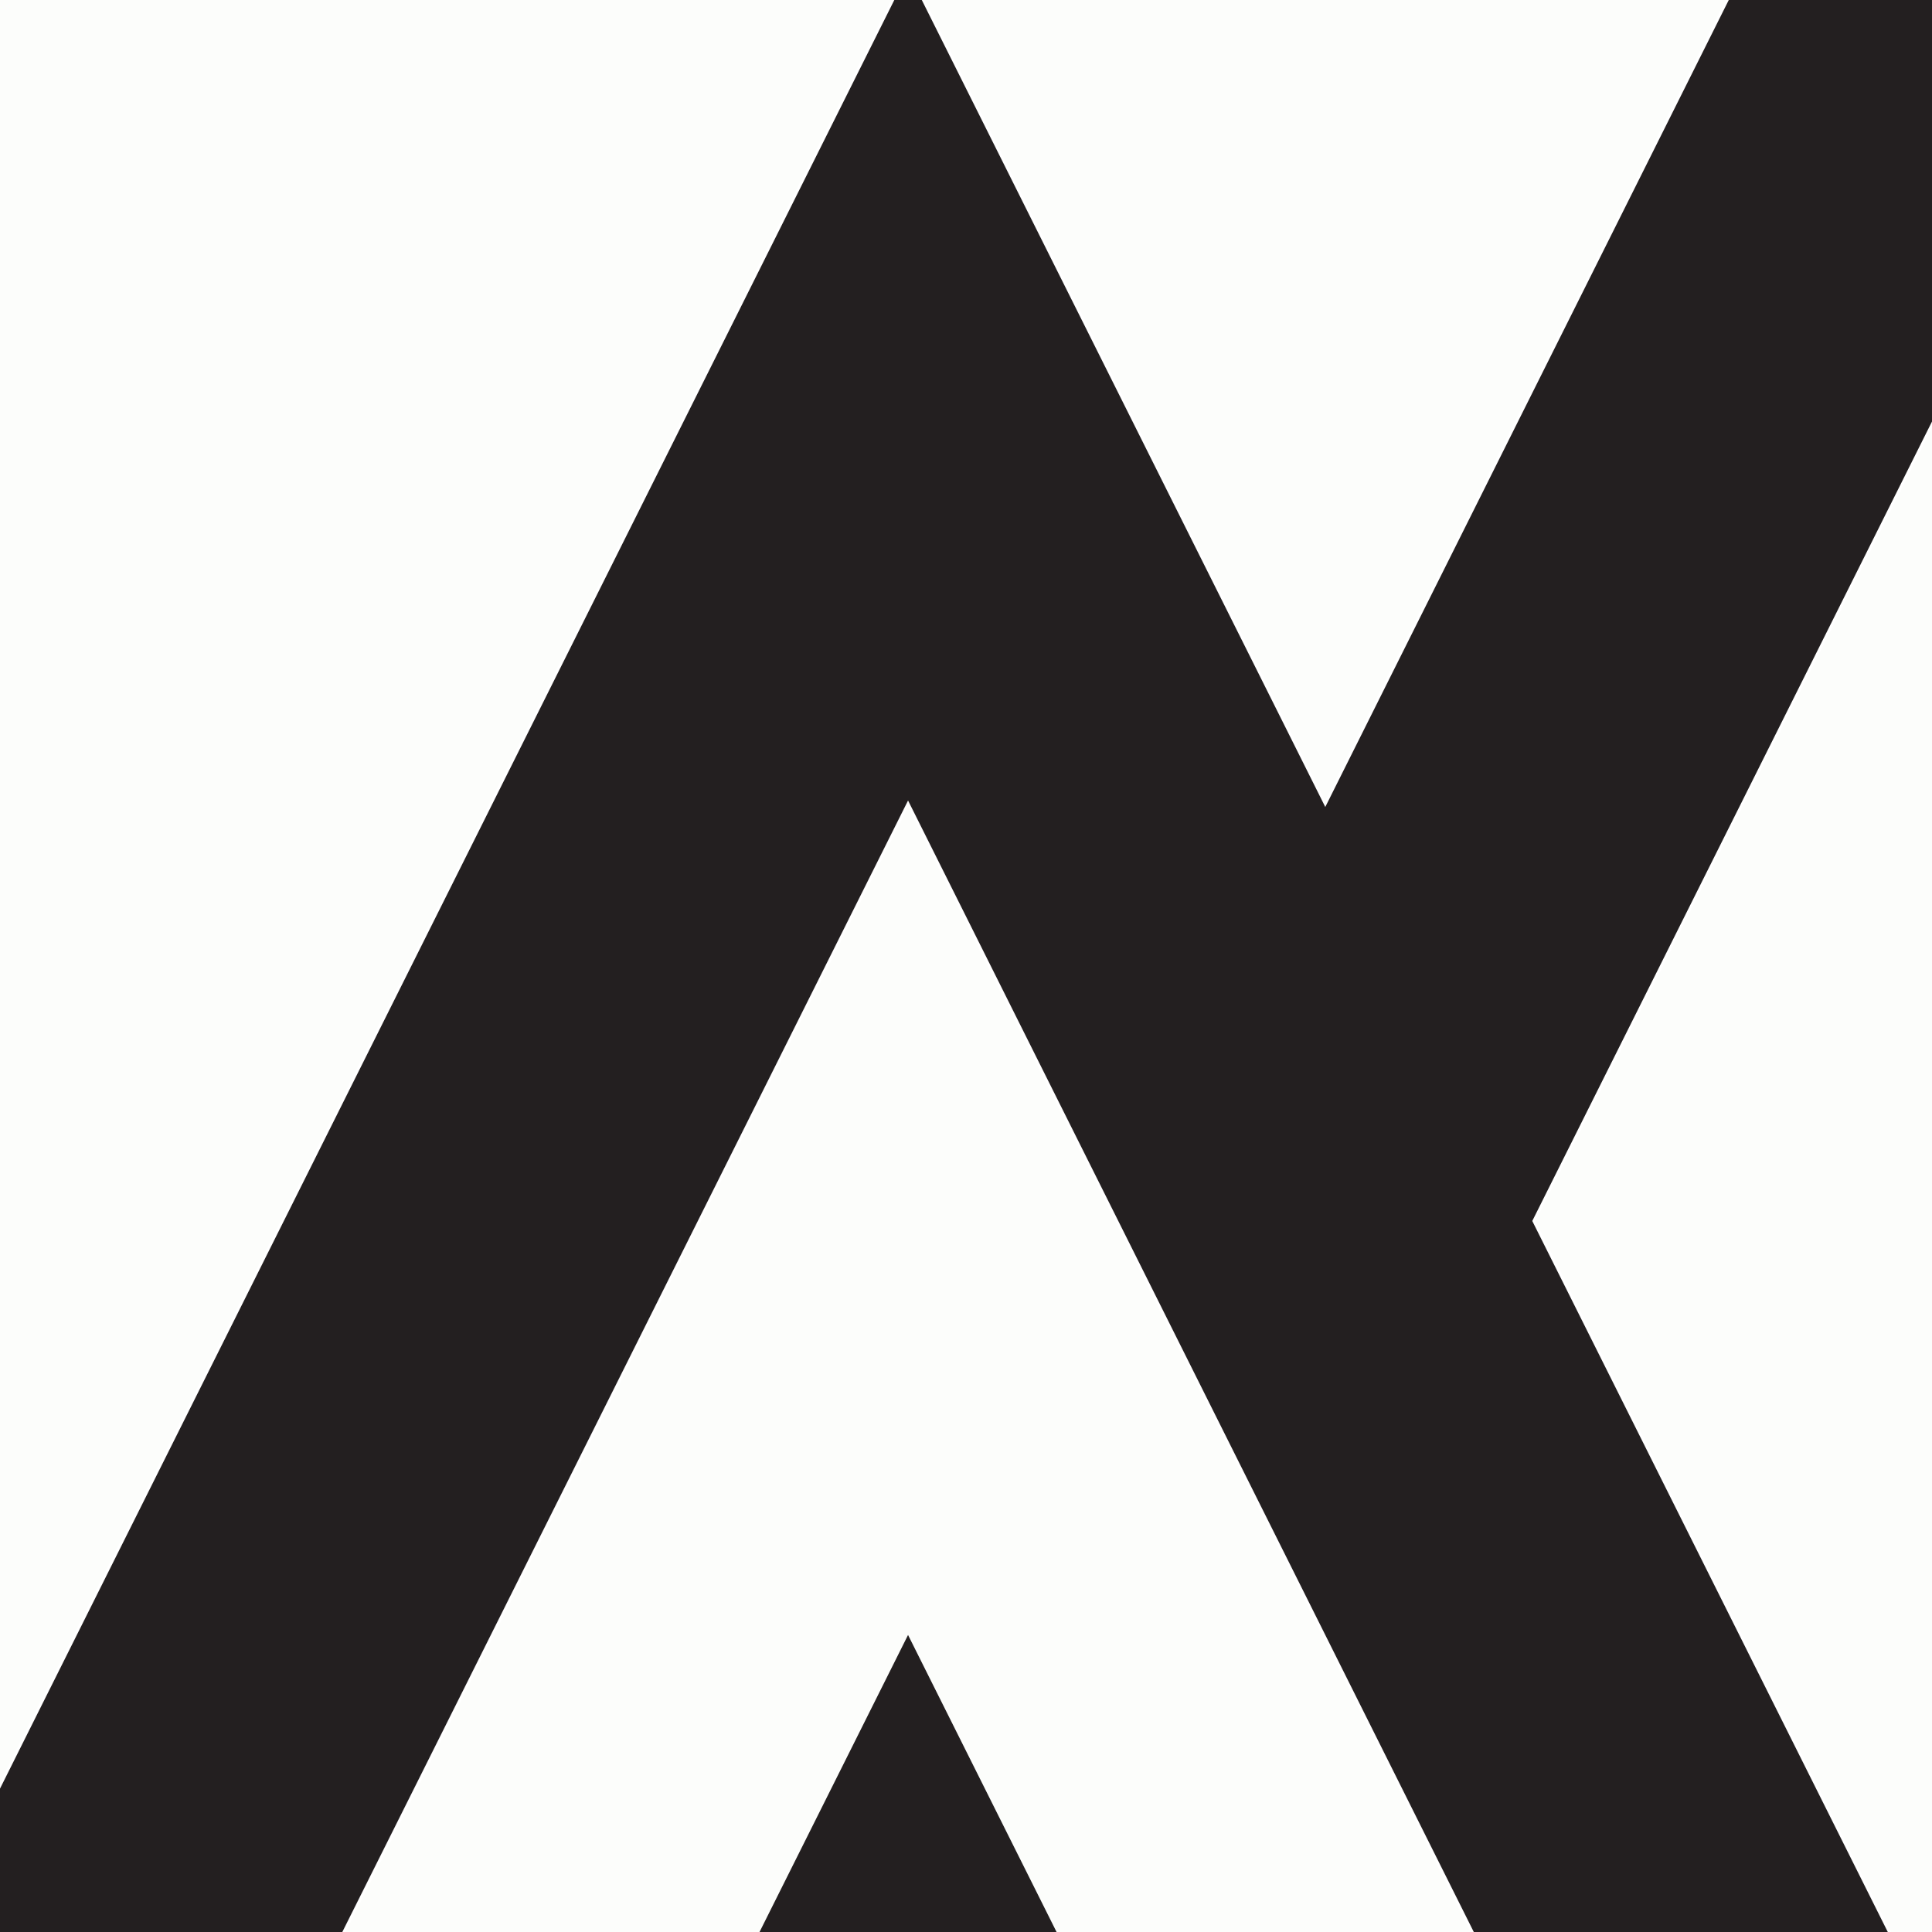 <?xml version="1.0" encoding="utf-8"?>
<!-- Generator: Adobe Illustrator 24.0.1, SVG Export Plug-In . SVG Version: 6.00 Build 0)  -->
<svg version="1.1" id="Layer_1" xmlns="http://www.w3.org/2000/svg" xmlns:xlink="http://www.w3.org/1999/xlink" x="0px" y="0px"
	 viewBox="0 0 1000.2 1000.2" style="enable-background:new 0 0 1000.2 1000.2;" xml:space="preserve">
<rect x="0" y="0" width="1000.2" height="1000.2" fill="#808080" stroke="none"/>
<style type="text/css">
	.st0{fill:#FCFDFB;stroke:#FFFFFC;stroke-width:1.5;stroke-miterlimit:10;}
	.st1{fill:#231F20;}
	.st2{fill:none;stroke:#FFFFFF;stroke-width:1.5;stroke-miterlimit:10;}
	.st3{fill:#231F20;stroke:#231F20;stroke-width:1.5;stroke-miterlimit:10;}
	.st4{fill:none;stroke:#FAFCF8;stroke-width:54;stroke-miterlimit:10;}
	.st5{fill:#0D0F1E;stroke:#FFFFFF;stroke-width:1.5;stroke-miterlimit:10;}
</style>
<rect x="-2499.9" y="-2499.9" class="st0" width="6000" height="6000"/>
<polygon class="st1" points="1118.1,-15.9 902.1,-15.9 686.1,416.1 470.1,-15.9 -177.9,1280.1 38.1,1280.1 470.1,416.1 578.1,632.1 
	686.1,848.1 902.1,1280.1 1118.1,1280.1 794.1,632.1 "/>
<polygon class="st2" points="1118.1,-15.9 902.1,-15.9 686.1,416.1 470.1,-15.9 -177.9,1280.1 38.1,1280.1 470.1,416.1 578.1,632.1 
	686.1,848.1 902.1,1280.1 1118.1,1280.1 794.1,632.1 "/>
<polygon class="st1" points="470.1,848.1 254.1,1280.1 470.1,1280.1 578.1,1064.1 "/>
<polygon class="st2" points="470.1,848.1 254.1,1280.1 470.1,1280.1 578.1,1064.1 "/>
<polygon class="st3" points="470.1,848.1 578.1,1064.1 470.1,1280.1 254.1,1280.1 "/>
<path class="st4" d="M686.1,416.1"/>
<path class="st5" d="M902.1-15.9"/>
</svg>
